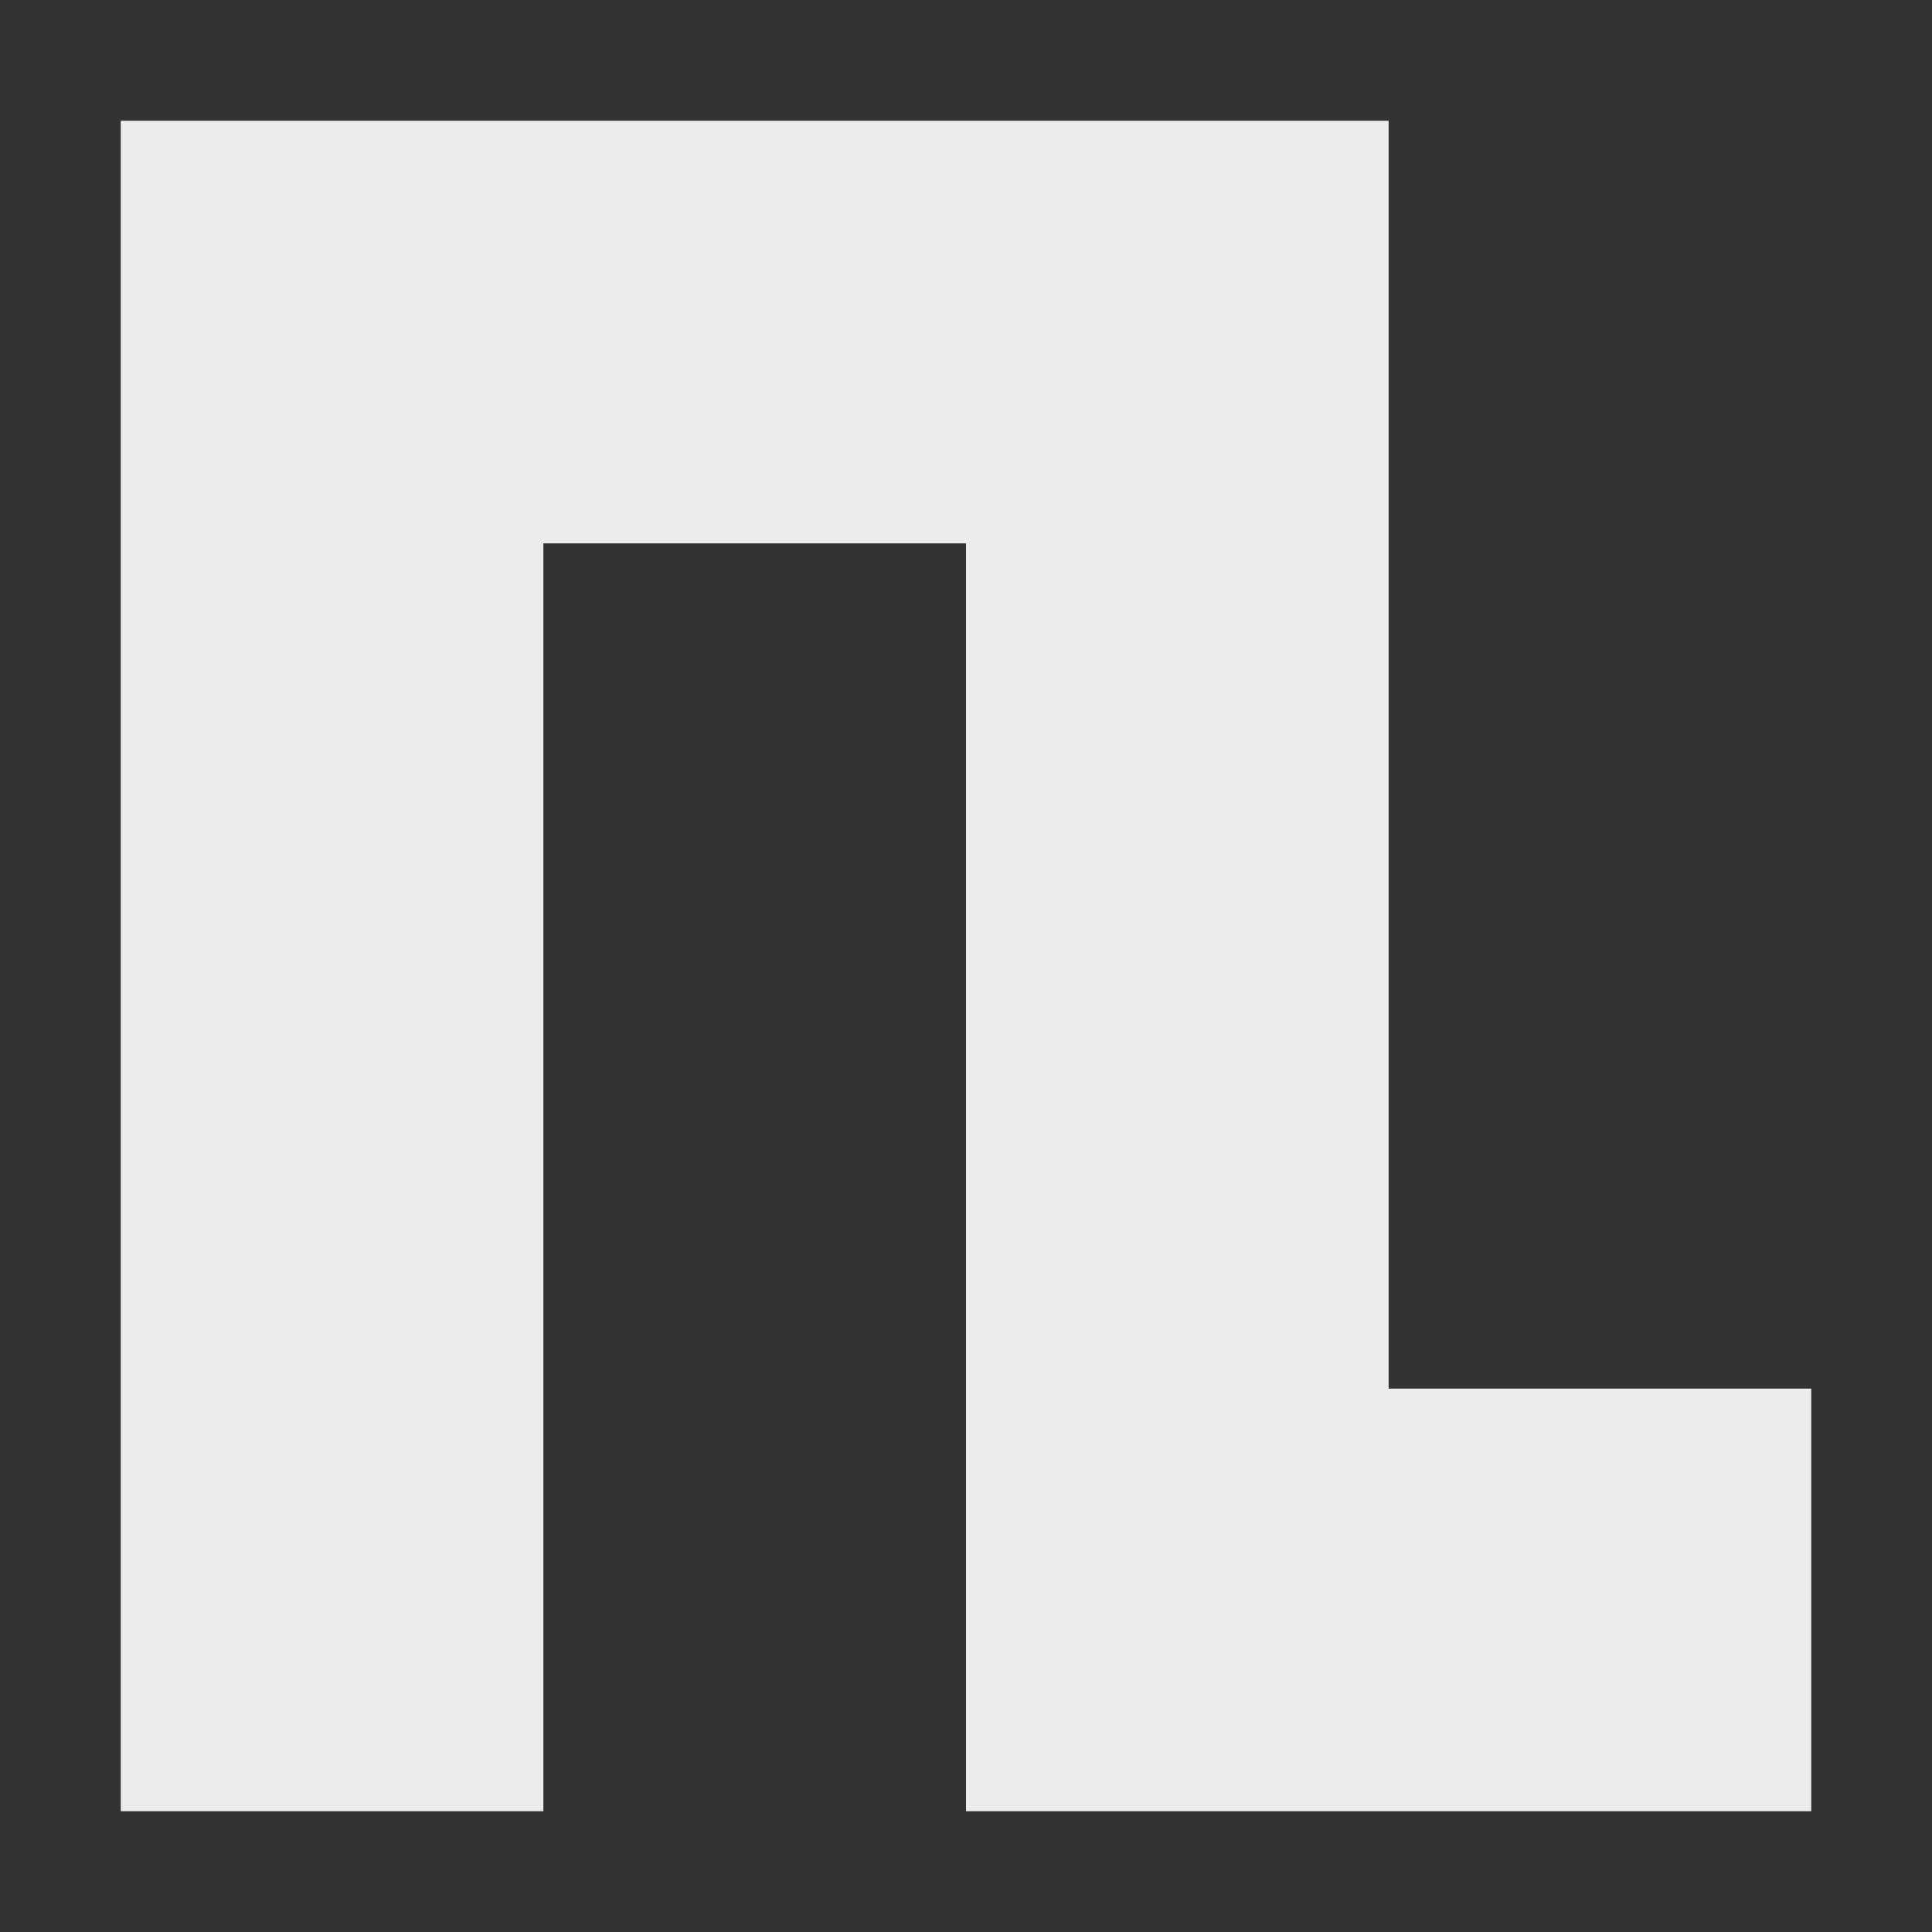 <svg width="16" height="16">
  <rect width="100%" height="100%" fill="#333333" stroke="none"/>
  <path fill="currentColor" d="M16.34.34h4.625v3.594H16.34zM1 1v14h3.5V4.5H8V15h7v-3.5h-3.5V1H1Z" color="#ececec"/>
</svg>
